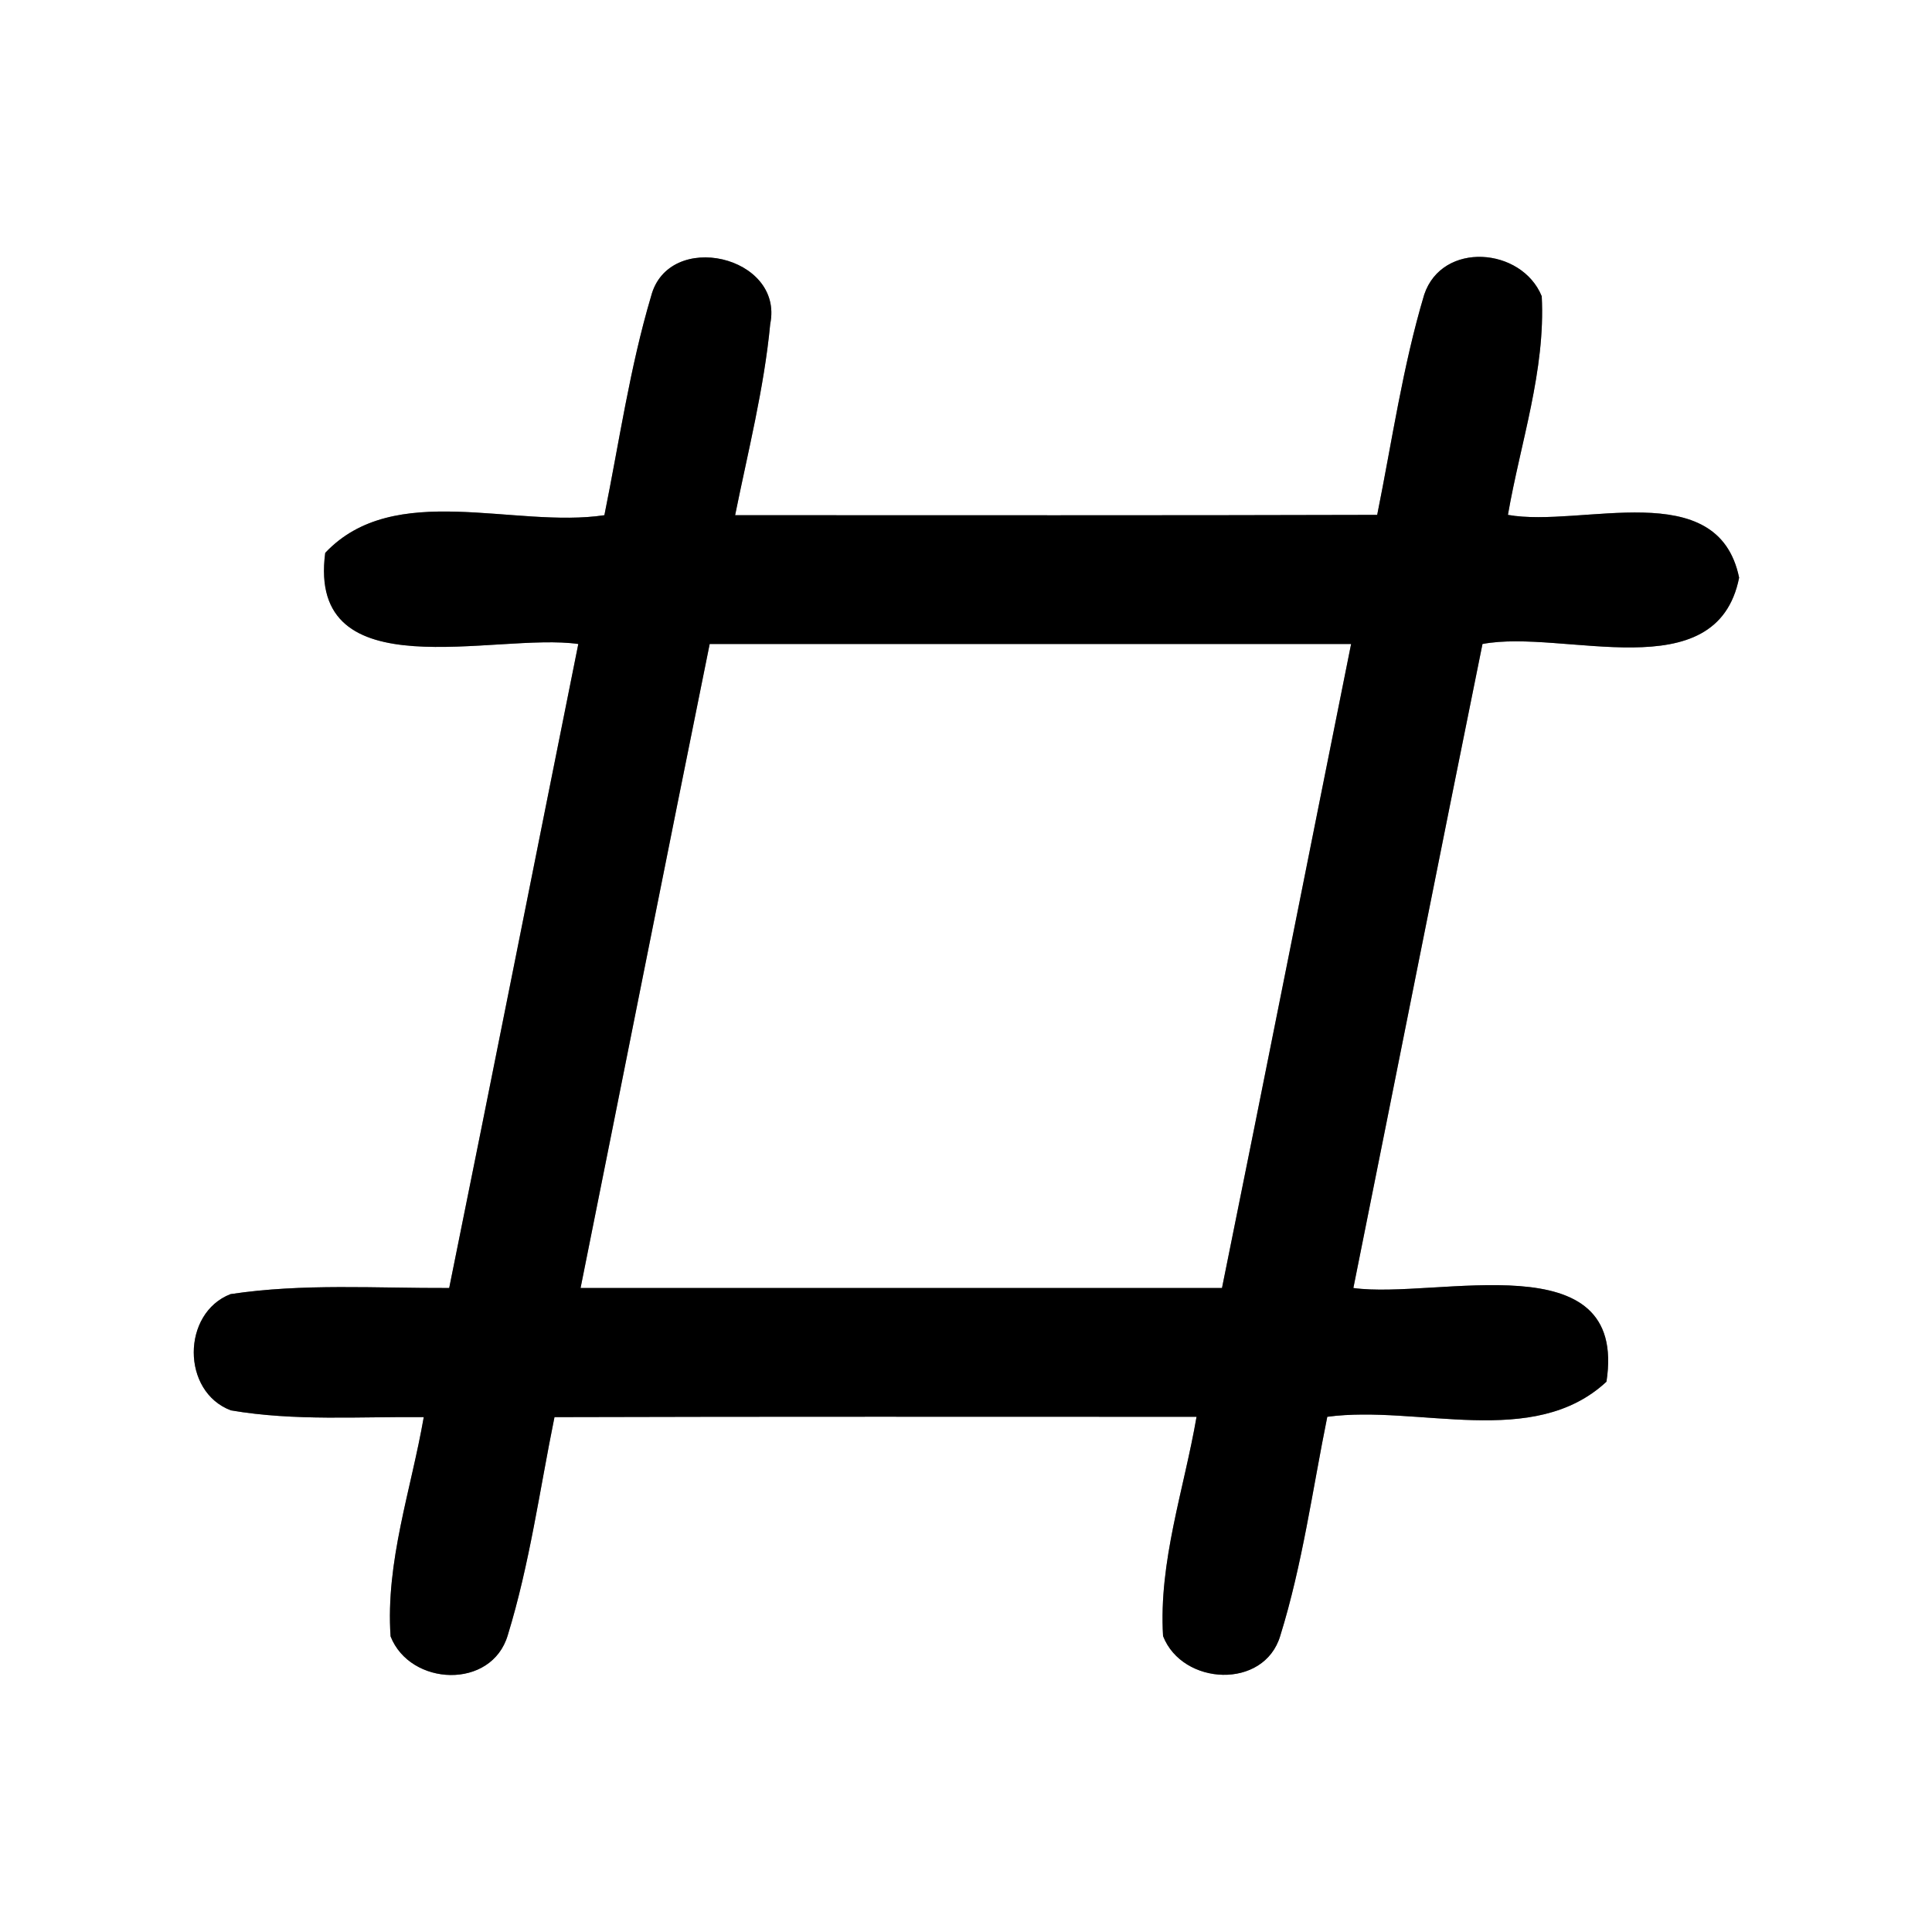 <?xml version="1.0" encoding="UTF-8" ?>
<!DOCTYPE svg PUBLIC "-//W3C//DTD SVG 1.1//EN" "http://www.w3.org/Graphics/SVG/1.1/DTD/svg11.dtd">
<svg width="60pt" height="60pt" viewBox="0 0 60 60" version="1.1" xmlns="http://www.w3.org/2000/svg">
<rect x="0" y="0" width="60" height="60" fill="#808080" stroke="none"/>
<g id="#ffffffff">
<path fill="#ffffff" opacity="1.00" d=" M 0.00 0.00 L 60.00 0.00 L 60.00 60.00 L 0.00 60.00 L 0.00 0.00 M 20.22 9.20 C 19.56 11.42 19.23 13.73 18.77 16.00 C 15.97 16.42 12.24 14.90 10.10 17.17 C 9.53 21.49 15.39 19.63 17.96 20.00 C 16.62 26.67 15.30 33.34 13.95 40.00 C 11.69 40.01 9.41 39.85 7.16 40.19 C 5.64 40.78 5.63 43.22 7.17 43.80 C 9.15 44.14 11.17 43.99 13.16 44.01 C 12.77 46.26 11.97 48.51 12.13 50.82 C 12.74 52.37 15.27 52.48 15.77 50.78 C 16.45 48.57 16.76 46.27 17.22 44.01 C 23.87 43.99 30.51 44.00 37.16 44.00 C 36.77 46.26 35.98 48.50 36.12 50.81 C 36.72 52.35 39.26 52.48 39.76 50.80 C 40.45 48.58 40.76 46.27 41.22 44.00 C 44.04 43.62 47.62 45.02 49.89 42.91 C 50.57 38.51 44.62 40.36 42.03 40.00 C 43.37 33.33 44.69 26.66 46.04 20.00 C 48.56 19.52 53.31 21.45 54.01 17.94 C 53.35 14.74 49.12 16.40 46.83 15.99 C 47.22 13.74 48.00 11.51 47.88 9.20 C 47.26 7.68 44.79 7.48 44.23 9.15 C 43.56 11.39 43.23 13.71 42.77 15.99 C 36.13 16.01 29.48 16.00 22.83 16.00 C 23.23 14.02 23.73 12.06 23.92 10.06 C 24.35 7.94 20.76 7.12 20.22 9.20 Z" />
<path fill="#ffffff" opacity="1.00" d=" M 22.04 20.00 C 28.68 20.00 35.32 20.00 41.96 20.00 C 40.62 26.67 39.30 33.34 37.95 40.00 C 31.31 40.00 24.67 40.00 18.03 40.00 C 19.37 33.33 20.69 26.66 22.04 20.00 Z" />
</g>
<g id="#000000ff">
<path fill="#000000" opacity="1.00" d=" M 20.22 9.20 C 20.76 7.12 24.35 7.94 23.92 10.06 C 23.73 12.06 23.23 14.02 22.83 16.00 C 29.48 16.00 36.13 16.01 42.77 15.99 C 43.23 13.71 43.56 11.39 44.23 9.15 C 44.79 7.48 47.26 7.68 47.88 9.20 C 48.00 11.51 47.22 13.74 46.83 15.99 C 49.12 16.40 53.35 14.74 54.01 17.94 C 53.31 21.45 48.56 19.52 46.04 20.00 C 44.69 26.66 43.37 33.33 42.03 40.00 C 44.62 40.36 50.57 38.51 49.89 42.91 C 47.62 45.02 44.04 43.62 41.22 44.00 C 40.76 46.27 40.45 48.58 39.76 50.80 C 39.26 52.48 36.72 52.35 36.12 50.81 C 35.98 48.50 36.77 46.26 37.16 44.00 C 30.51 44.00 23.87 43.99 17.22 44.01 C 16.76 46.27 16.45 48.57 15.77 50.78 C 15.27 52.48 12.74 52.37 12.13 50.82 C 11.97 48.51 12.77 46.26 13.16 44.01 C 11.17 43.99 9.15 44.14 7.17 43.80 C 5.63 43.22 5.64 40.78 7.16 40.19 C 9.41 39.85 11.69 40.01 13.95 40.00 C 15.30 33.34 16.62 26.67 17.96 20.00 C 15.39 19.63 9.53 21.49 10.10 17.17 C 12.24 14.90 15.97 16.42 18.77 16.00 C 19.23 13.73 19.56 11.42 20.22 9.20 M 22.04 20.00 C 20.69 26.66 19.37 33.33 18.03 40.00 C 24.67 40.00 31.31 40.00 37.95 40.00 C 39.30 33.34 40.62 26.67 41.96 20.00 C 35.32 20.00 28.68 20.00 22.04 20.00 Z" />
</g>
</svg>
